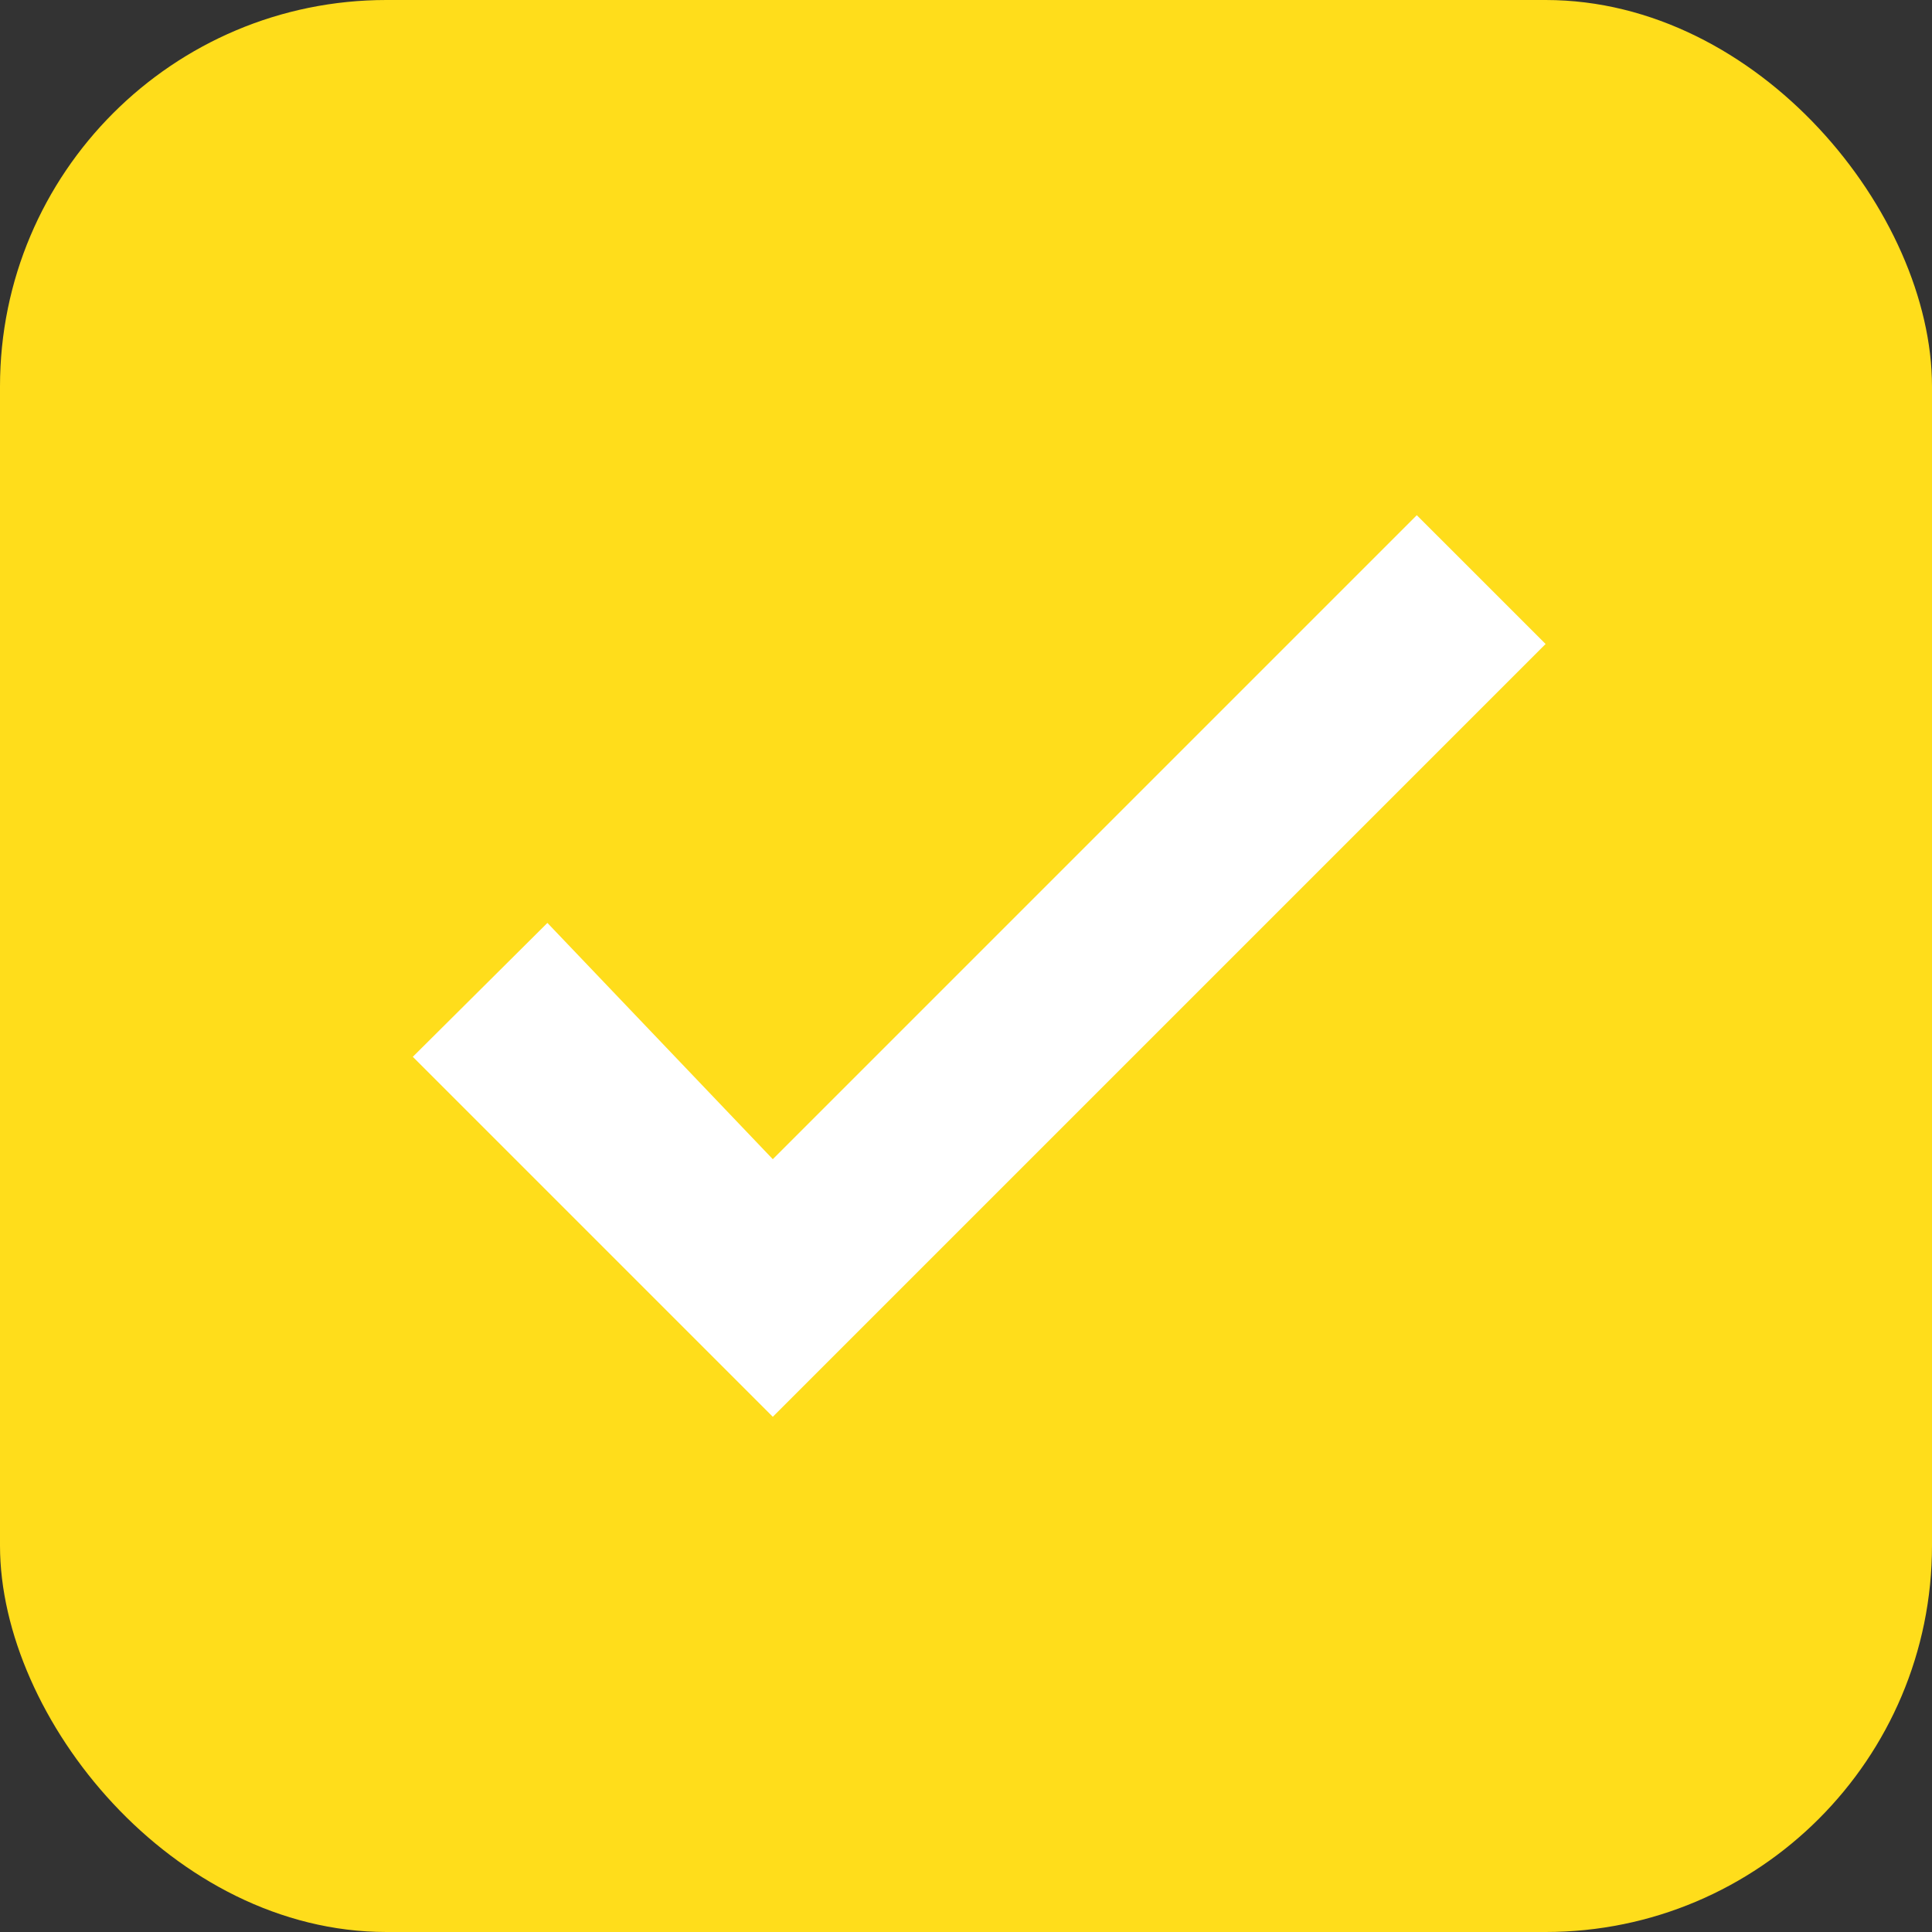 <svg width="30" height="30" viewBox="0 0 30 30" fill="none" xmlns="http://www.w3.org/2000/svg">
<rect x="0" y="0" width="30" height="30" fill="#333333" stroke="none"/>
<rect width="30" height="30" rx="6" fill="#FFDD1B"/>
<path d="M12 18L8.5 14.331L6.41 16.41L12 22L24 10L22 8L12 18Z" fill="white"/>
</svg>
